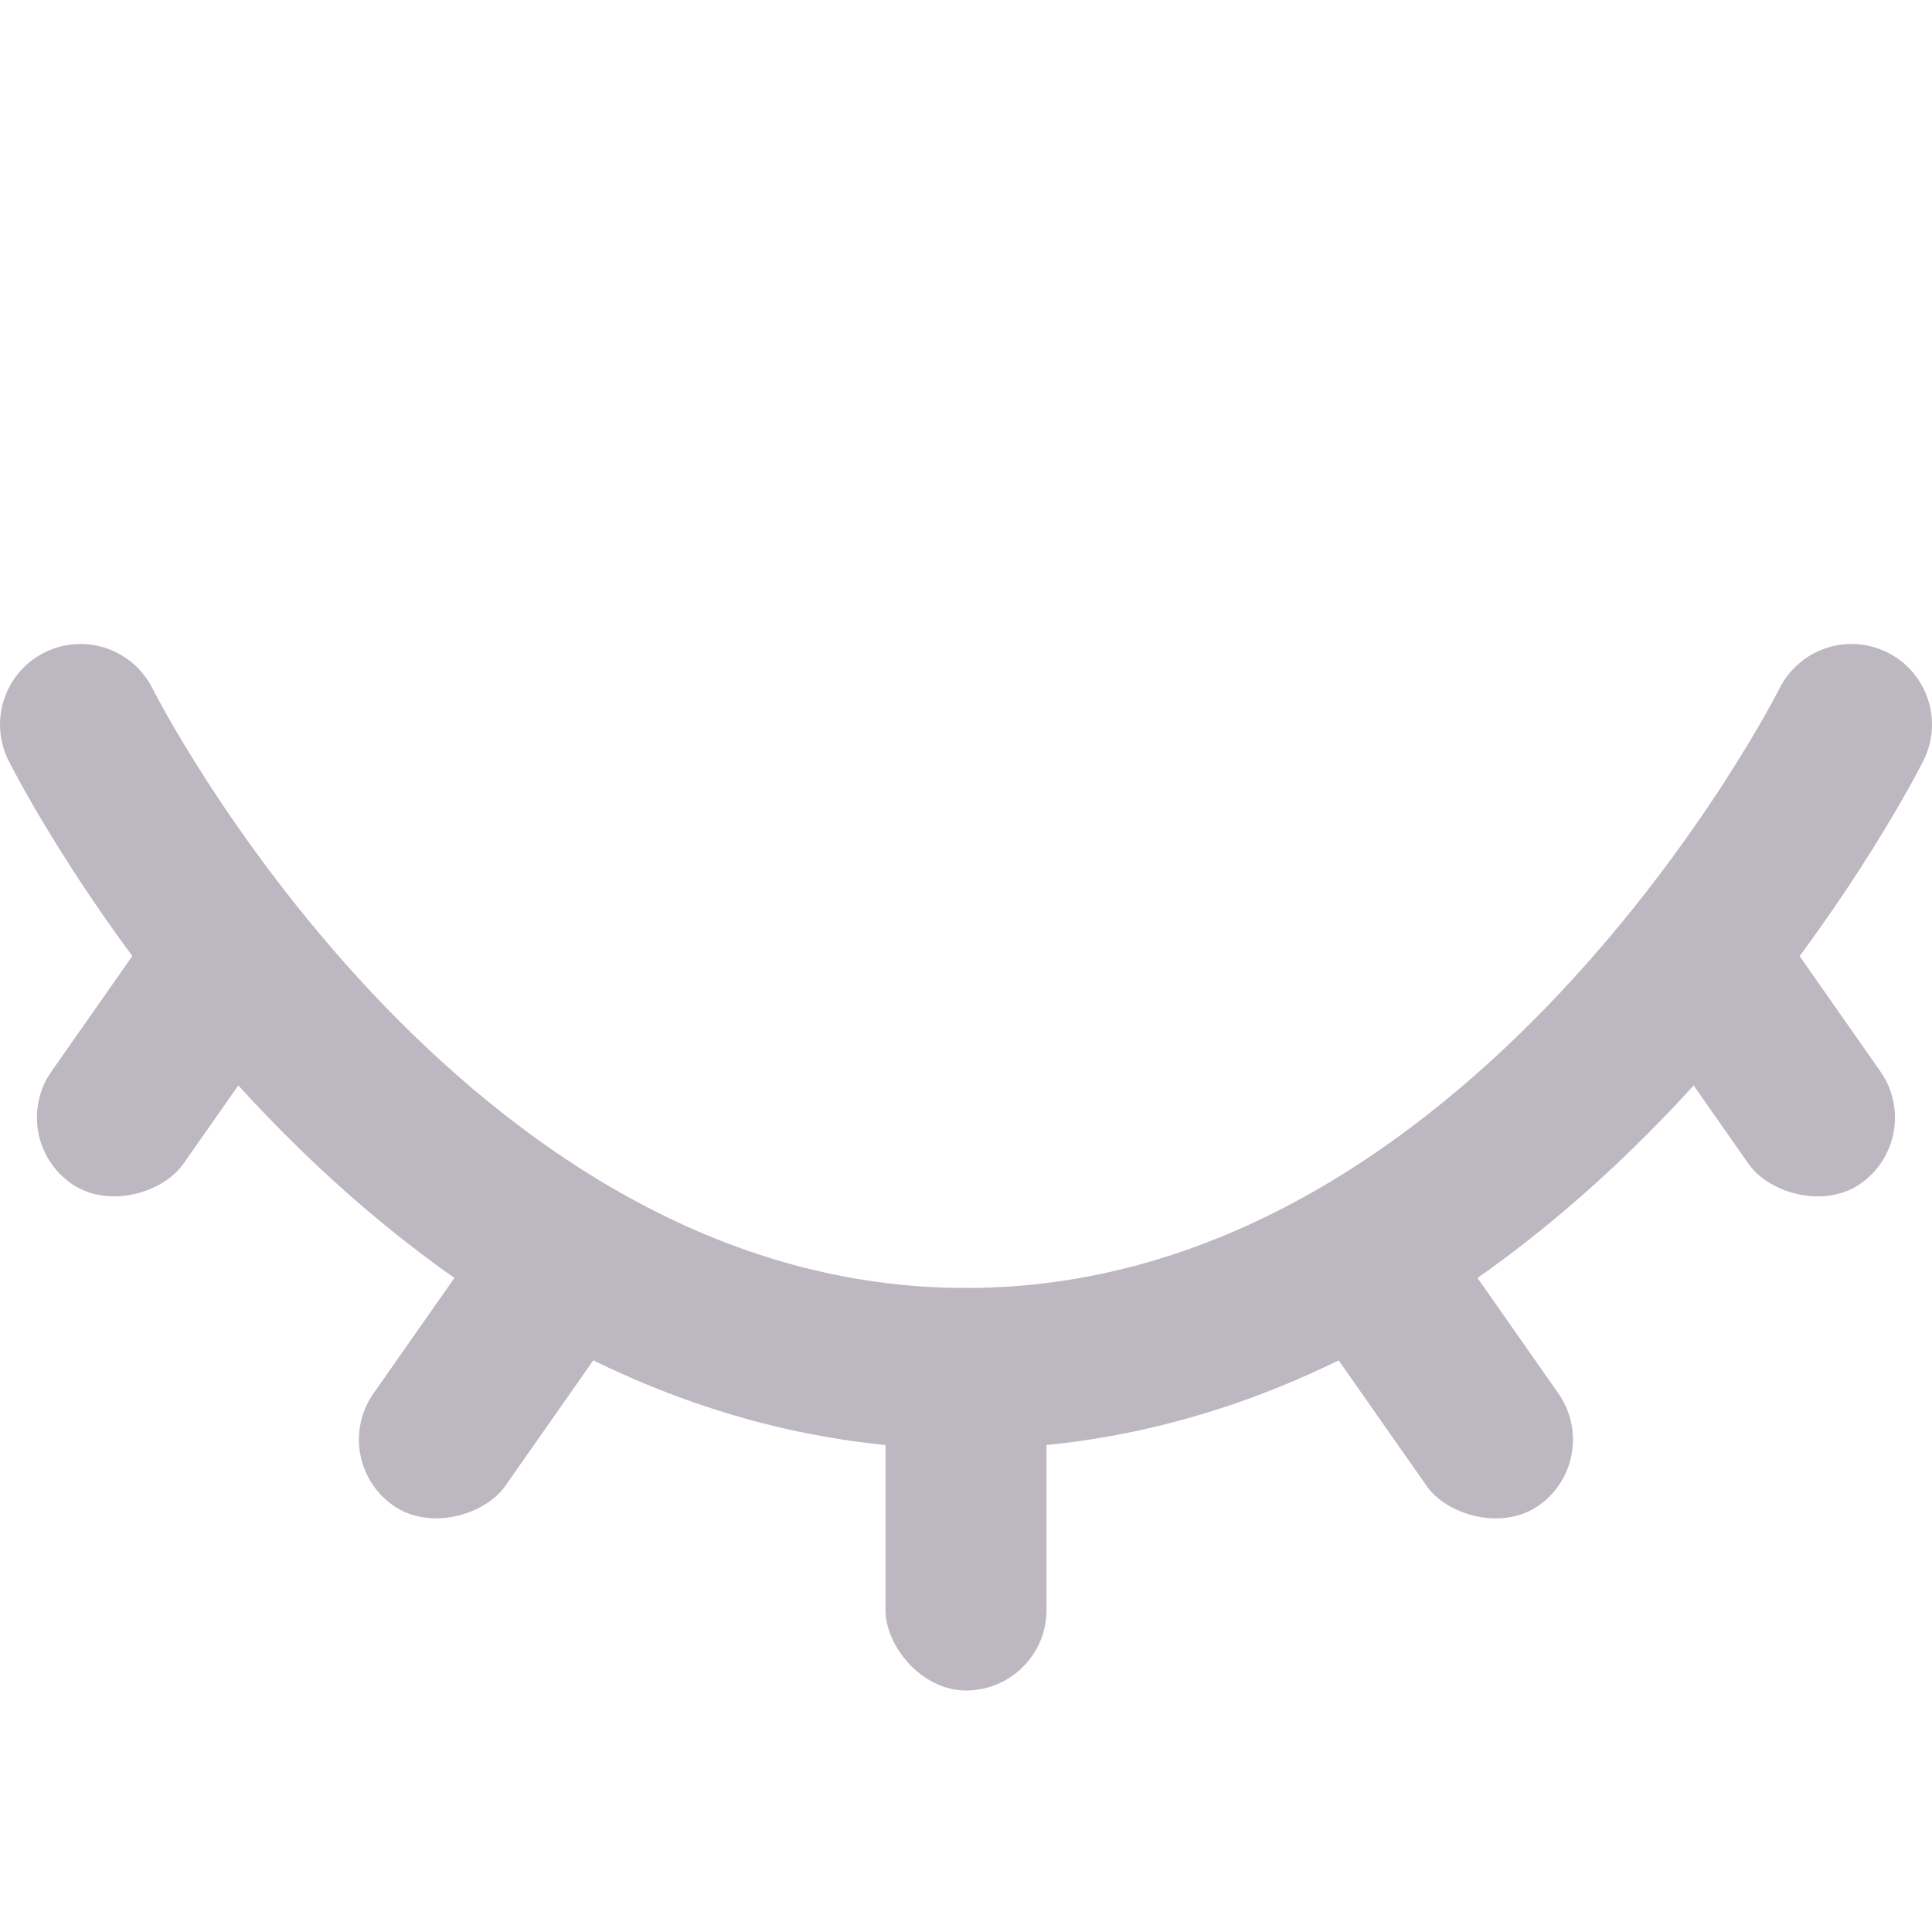 <svg width="24" height="24" viewBox="0 0 24 24" fill="none" xmlns="http://www.w3.org/2000/svg">
<path d="M1 9C1 9 5 17 12 17C19 17 23 9 23 9" stroke="#BCB7C0" stroke-width="2" stroke-linecap="round" stroke-linejoin="round"/>
<rect x="11" y="16" width="2" height="5" rx="1" fill="#BCB7C0"/>
<rect x="16" y="16" width="2" height="4" rx="1" transform="rotate(-35 16 16)" fill="#BCB7C0"/>
<rect x="20" y="12" width="2" height="4" rx="1" transform="rotate(-35 20 12)" fill="#BCB7C0"/>
<rect width="2" height="4" rx="1" transform="matrix(-0.819 -0.574 -0.574 0.819 8 16)" fill="#BCB7C0"/>
<rect width="2" height="4" rx="1" transform="matrix(-0.819 -0.574 -0.574 0.819 4 12)" fill="#BCB7C0"/>
</svg>
